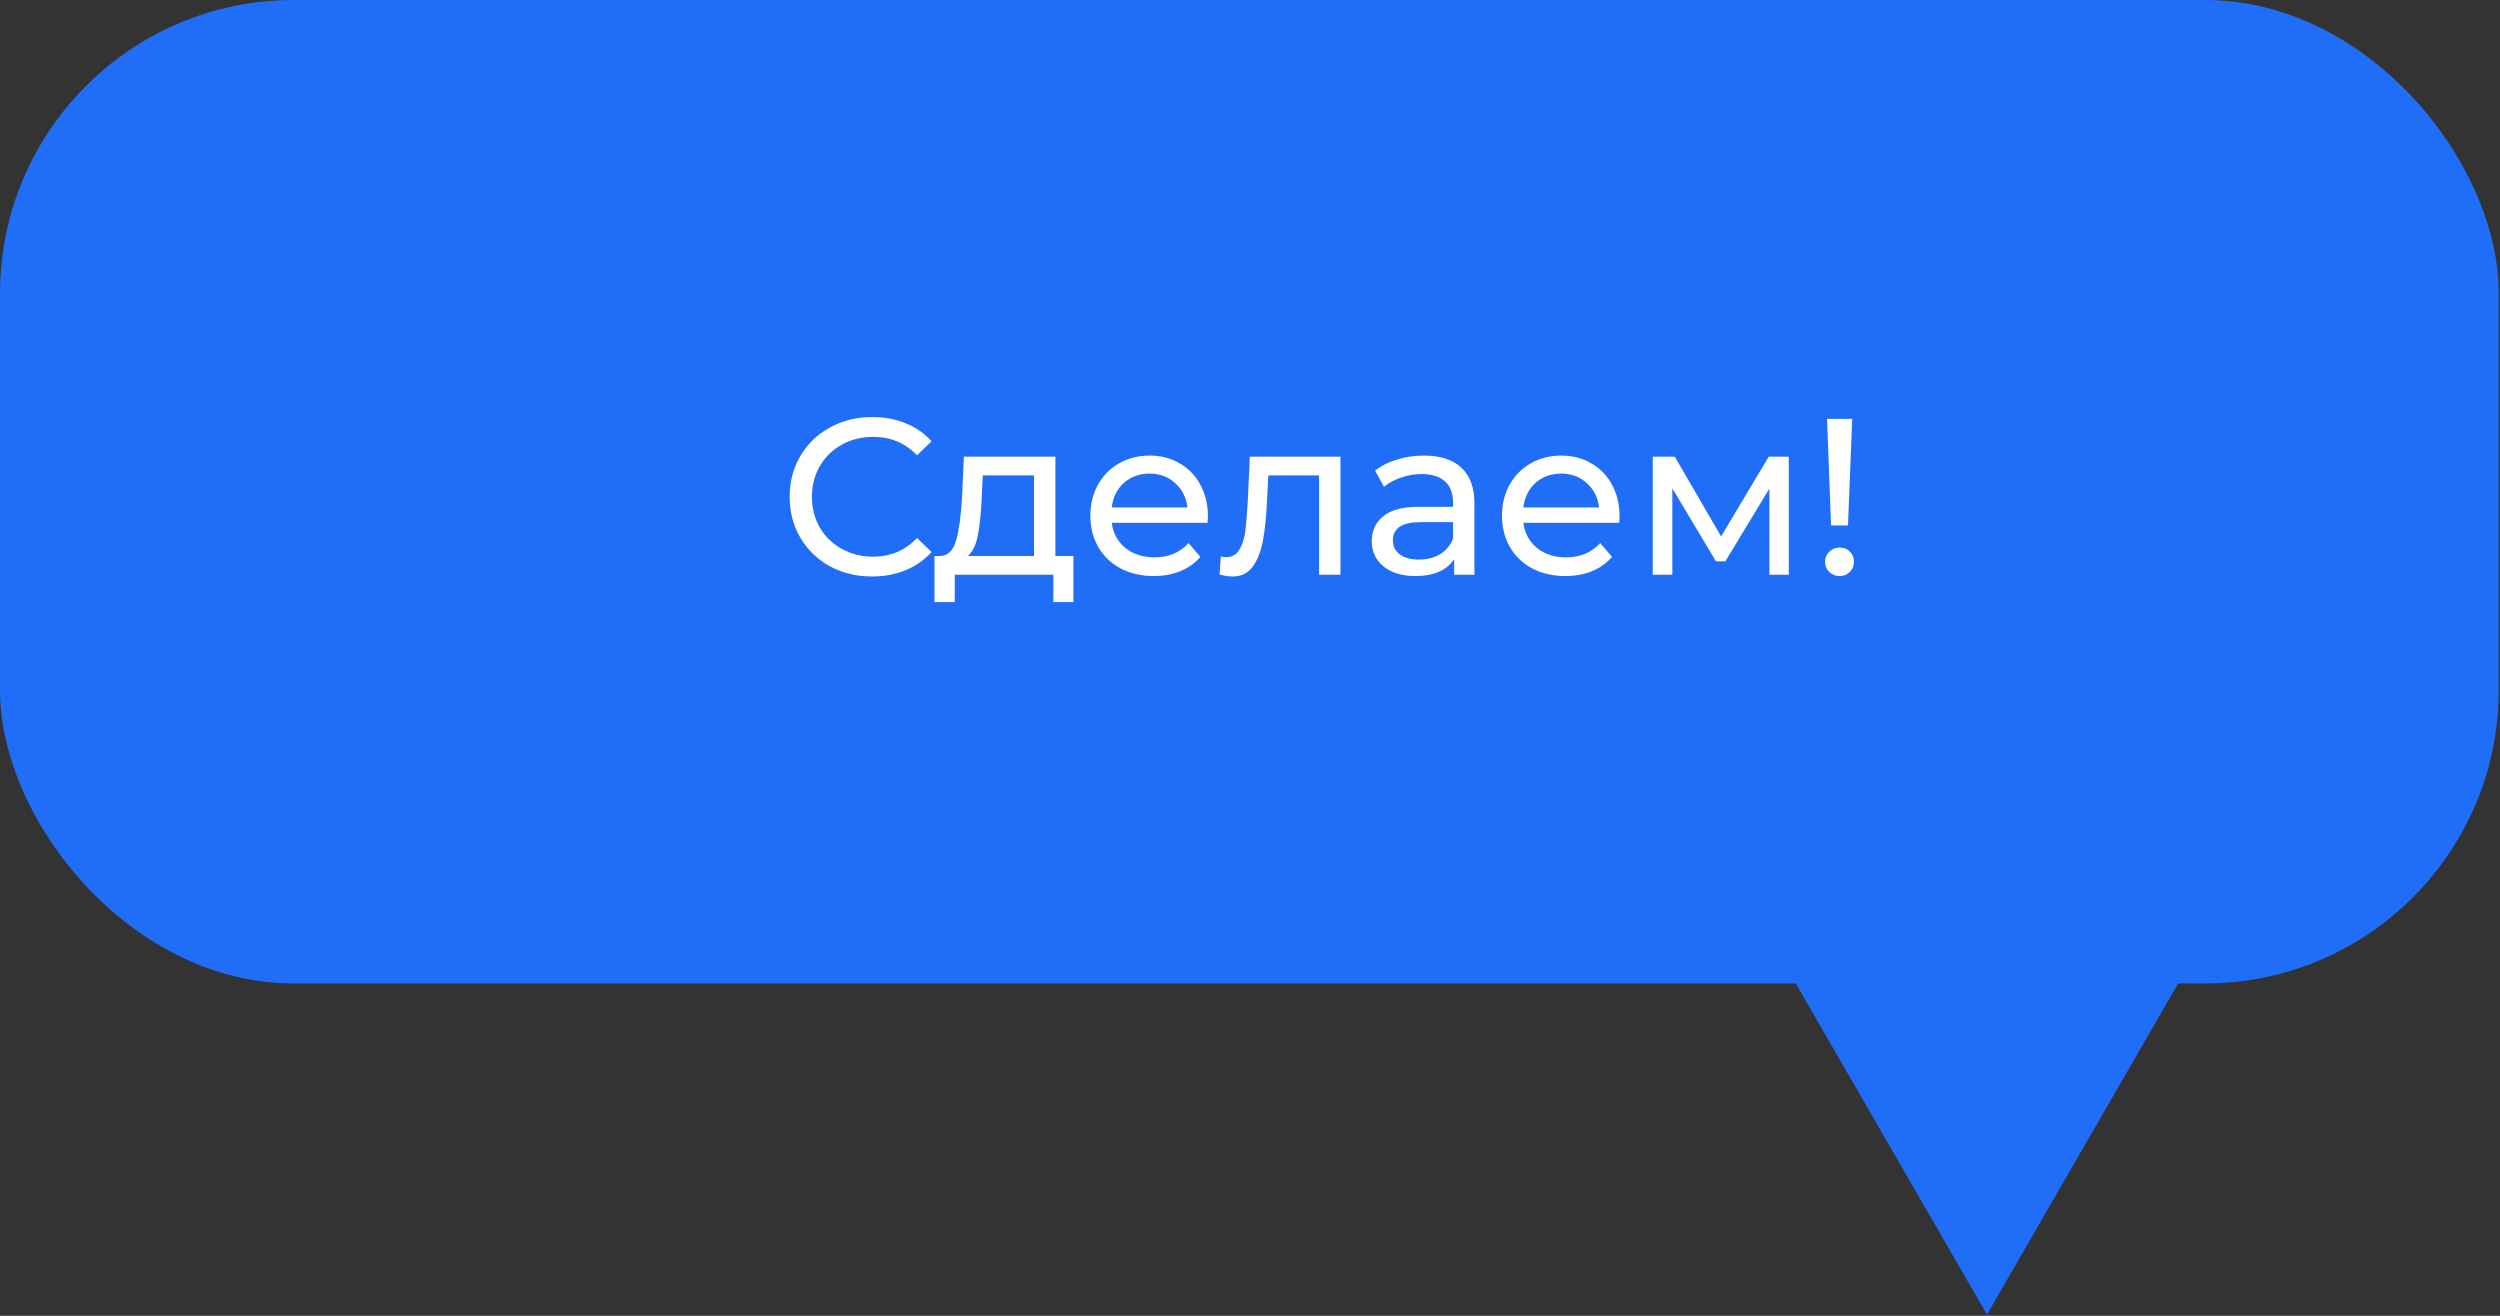 <svg width="247" height="130" viewBox="0 0 247 130" fill="none" xmlns="http://www.w3.org/2000/svg">
<rect x="0" y="0" width="247" height="130" fill="#333333" stroke="none"/>
<rect width="246.875" height="97.164" rx="29" fill="#206EF8"/>
<path d="M196.311 129.882L176.562 95.677L216.059 95.677L196.311 129.882Z" fill="#206EF8"/>
<path d="M86.159 56.957C84.619 56.957 83.226 56.62 81.979 55.945C80.747 55.256 79.779 54.317 79.075 53.129C78.371 51.926 78.019 50.577 78.019 49.081C78.019 47.585 78.371 46.243 79.075 45.055C79.779 43.852 80.754 42.914 82.001 42.239C83.248 41.55 84.641 41.205 86.181 41.205C87.384 41.205 88.484 41.41 89.481 41.821C90.478 42.217 91.329 42.811 92.033 43.603L90.603 44.989C89.444 43.772 88 43.163 86.269 43.163C85.125 43.163 84.091 43.42 83.167 43.933C82.243 44.446 81.517 45.158 80.989 46.067C80.476 46.962 80.219 47.966 80.219 49.081C80.219 50.196 80.476 51.208 80.989 52.117C81.517 53.012 82.243 53.716 83.167 54.229C84.091 54.742 85.125 54.999 86.269 54.999C87.985 54.999 89.43 54.383 90.603 53.151L92.033 54.537C91.329 55.329 90.471 55.93 89.459 56.341C88.462 56.752 87.362 56.957 86.159 56.957Z" fill="white"/>
<path d="M106.054 54.933V59.487H104.074V56.781H94.328V59.487H92.326V54.933H92.942C93.69 54.889 94.204 54.361 94.482 53.349C94.761 52.337 94.952 50.907 95.054 49.059L95.23 45.121H104.272V54.933H106.054ZM96.99 49.213C96.932 50.68 96.807 51.897 96.616 52.865C96.44 53.818 96.11 54.508 95.626 54.933H102.16V46.969H97.1L96.99 49.213Z" fill="white"/>
<path d="M119.344 51.017C119.344 51.178 119.329 51.391 119.3 51.655H109.84C109.972 52.682 110.419 53.51 111.182 54.141C111.959 54.757 112.92 55.065 114.064 55.065C115.457 55.065 116.579 54.596 117.43 53.657L118.596 55.021C118.068 55.637 117.408 56.106 116.616 56.429C115.838 56.752 114.966 56.913 113.998 56.913C112.766 56.913 111.673 56.664 110.72 56.165C109.766 55.652 109.026 54.94 108.498 54.031C107.984 53.122 107.728 52.095 107.728 50.951C107.728 49.822 107.977 48.802 108.476 47.893C108.989 46.984 109.686 46.28 110.566 45.781C111.46 45.268 112.465 45.011 113.58 45.011C114.694 45.011 115.684 45.268 116.55 45.781C117.43 46.28 118.112 46.984 118.596 47.893C119.094 48.802 119.344 49.844 119.344 51.017ZM113.58 46.793C112.568 46.793 111.717 47.101 111.028 47.717C110.353 48.333 109.957 49.14 109.84 50.137H117.32C117.202 49.154 116.799 48.355 116.11 47.739C115.435 47.108 114.592 46.793 113.58 46.793Z" fill="white"/>
<path d="M132.437 45.121V56.781H130.325V46.969H125.309L125.177 49.565C125.104 51.134 124.964 52.447 124.759 53.503C124.554 54.544 124.216 55.38 123.747 56.011C123.278 56.642 122.625 56.957 121.789 56.957C121.408 56.957 120.975 56.891 120.491 56.759L120.623 54.977C120.814 55.021 120.99 55.043 121.151 55.043C121.738 55.043 122.178 54.786 122.471 54.273C122.764 53.76 122.955 53.151 123.043 52.447C123.131 51.743 123.212 50.738 123.285 49.433L123.483 45.121H132.437Z" fill="white"/>
<path d="M140.679 45.011C142.292 45.011 143.524 45.407 144.375 46.199C145.24 46.991 145.673 48.172 145.673 49.741V56.781H143.671V55.241C143.319 55.784 142.813 56.202 142.153 56.495C141.507 56.774 140.737 56.913 139.843 56.913C138.537 56.913 137.489 56.598 136.697 55.967C135.919 55.336 135.531 54.508 135.531 53.481C135.531 52.454 135.905 51.633 136.653 51.017C137.401 50.386 138.589 50.071 140.217 50.071H143.561V49.653C143.561 48.744 143.297 48.047 142.769 47.563C142.241 47.079 141.463 46.837 140.437 46.837C139.747 46.837 139.073 46.954 138.413 47.189C137.753 47.409 137.195 47.71 136.741 48.091L135.861 46.507C136.462 46.023 137.181 45.656 138.017 45.407C138.853 45.143 139.74 45.011 140.679 45.011ZM140.195 55.285C141.001 55.285 141.698 55.109 142.285 54.757C142.871 54.39 143.297 53.877 143.561 53.217V51.589H140.305C138.515 51.589 137.621 52.19 137.621 53.393C137.621 53.98 137.848 54.442 138.303 54.779C138.757 55.116 139.388 55.285 140.195 55.285Z" fill="white"/>
<path d="M160.014 51.017C160.014 51.178 159.999 51.391 159.97 51.655H150.51C150.642 52.682 151.089 53.51 151.852 54.141C152.629 54.757 153.59 55.065 154.734 55.065C156.127 55.065 157.249 54.596 158.1 53.657L159.266 55.021C158.738 55.637 158.078 56.106 157.286 56.429C156.508 56.752 155.636 56.913 154.668 56.913C153.436 56.913 152.343 56.664 151.39 56.165C150.436 55.652 149.696 54.94 149.168 54.031C148.654 53.122 148.398 52.095 148.398 50.951C148.398 49.822 148.647 48.802 149.146 47.893C149.659 46.984 150.356 46.28 151.236 45.781C152.13 45.268 153.135 45.011 154.25 45.011C155.364 45.011 156.354 45.268 157.22 45.781C158.1 46.28 158.782 46.984 159.266 47.893C159.764 48.802 160.014 49.844 160.014 51.017ZM154.25 46.793C153.238 46.793 152.387 47.101 151.698 47.717C151.023 48.333 150.627 49.14 150.51 50.137H157.99C157.872 49.154 157.469 48.355 156.78 47.739C156.105 47.108 155.262 46.793 154.25 46.793Z" fill="white"/>
<path d="M176.732 45.121V56.781H174.818V48.267L170.462 55.461H169.538L165.226 48.245V56.781H163.29V45.121H165.468L170.044 52.997L174.752 45.121H176.732Z" fill="white"/>
<path d="M180.513 41.381H182.999L182.581 51.919H180.909L180.513 41.381ZM181.767 56.913C181.356 56.913 181.012 56.781 180.733 56.517C180.454 56.238 180.315 55.901 180.315 55.505C180.315 55.109 180.454 54.779 180.733 54.515C181.012 54.236 181.356 54.097 181.767 54.097C182.178 54.097 182.515 54.236 182.779 54.515C183.043 54.779 183.175 55.109 183.175 55.505C183.175 55.901 183.036 56.238 182.757 56.517C182.493 56.781 182.163 56.913 181.767 56.913Z" fill="white"/>
</svg>
